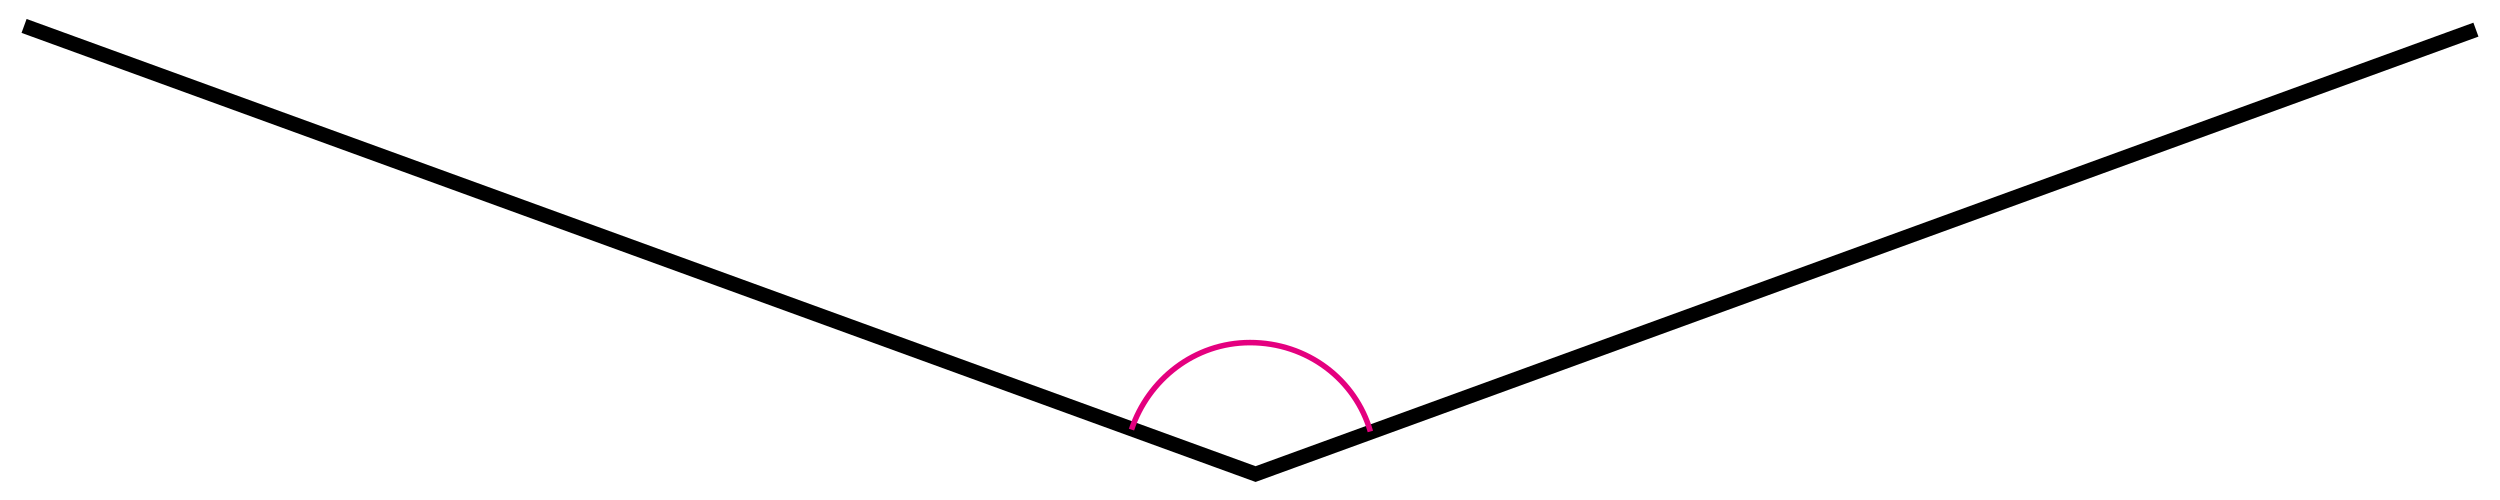 <?xml version="1.0" encoding="utf-8"?>
<!-- Generator: Adobe Illustrator 24.2.3, SVG Export Plug-In . SVG Version: 6.00 Build 0)  -->
<svg version="1.1" id="Layer_1" xmlns="http://www.w3.org/2000/svg" xmlns:xlink="http://www.w3.org/1999/xlink" x="0px" y="0px"
	 viewBox="0 0 135 27" style="enable-background:new 0 0 135 27;" xml:space="preserve">
<style type="text/css">
	.st0{fill:none;stroke:#000000;stroke-width:0.8;}
	.st1{fill:none;stroke:#E4007F;stroke-width:0.3;}
	.st2{fill:none;}
</style>
<g>
	<polyline class="st0" points="1.3,1.4 67.8,25.6 133.7,1.6 	"/>
	<path class="st1" d="M61.1,23.2c0.9-2.7,3.4-4.7,6.4-4.7c3.1,0,5.7,2,6.5,4.8"/>
</g>
<g>
	<polyline class="st0" points="-76.8,-115.1 -27.4,-65.6 21.9,-114.9 	"/>
	<path class="st1" d="M-33.1-71.3c1.2-1.9,3.3-3.1,5.7-3.1s4.4,1.2,5.7,3.1"/>
</g>
<rect x="17" y="-12.5" class="st2" width="101" height="52"/>
</svg>
